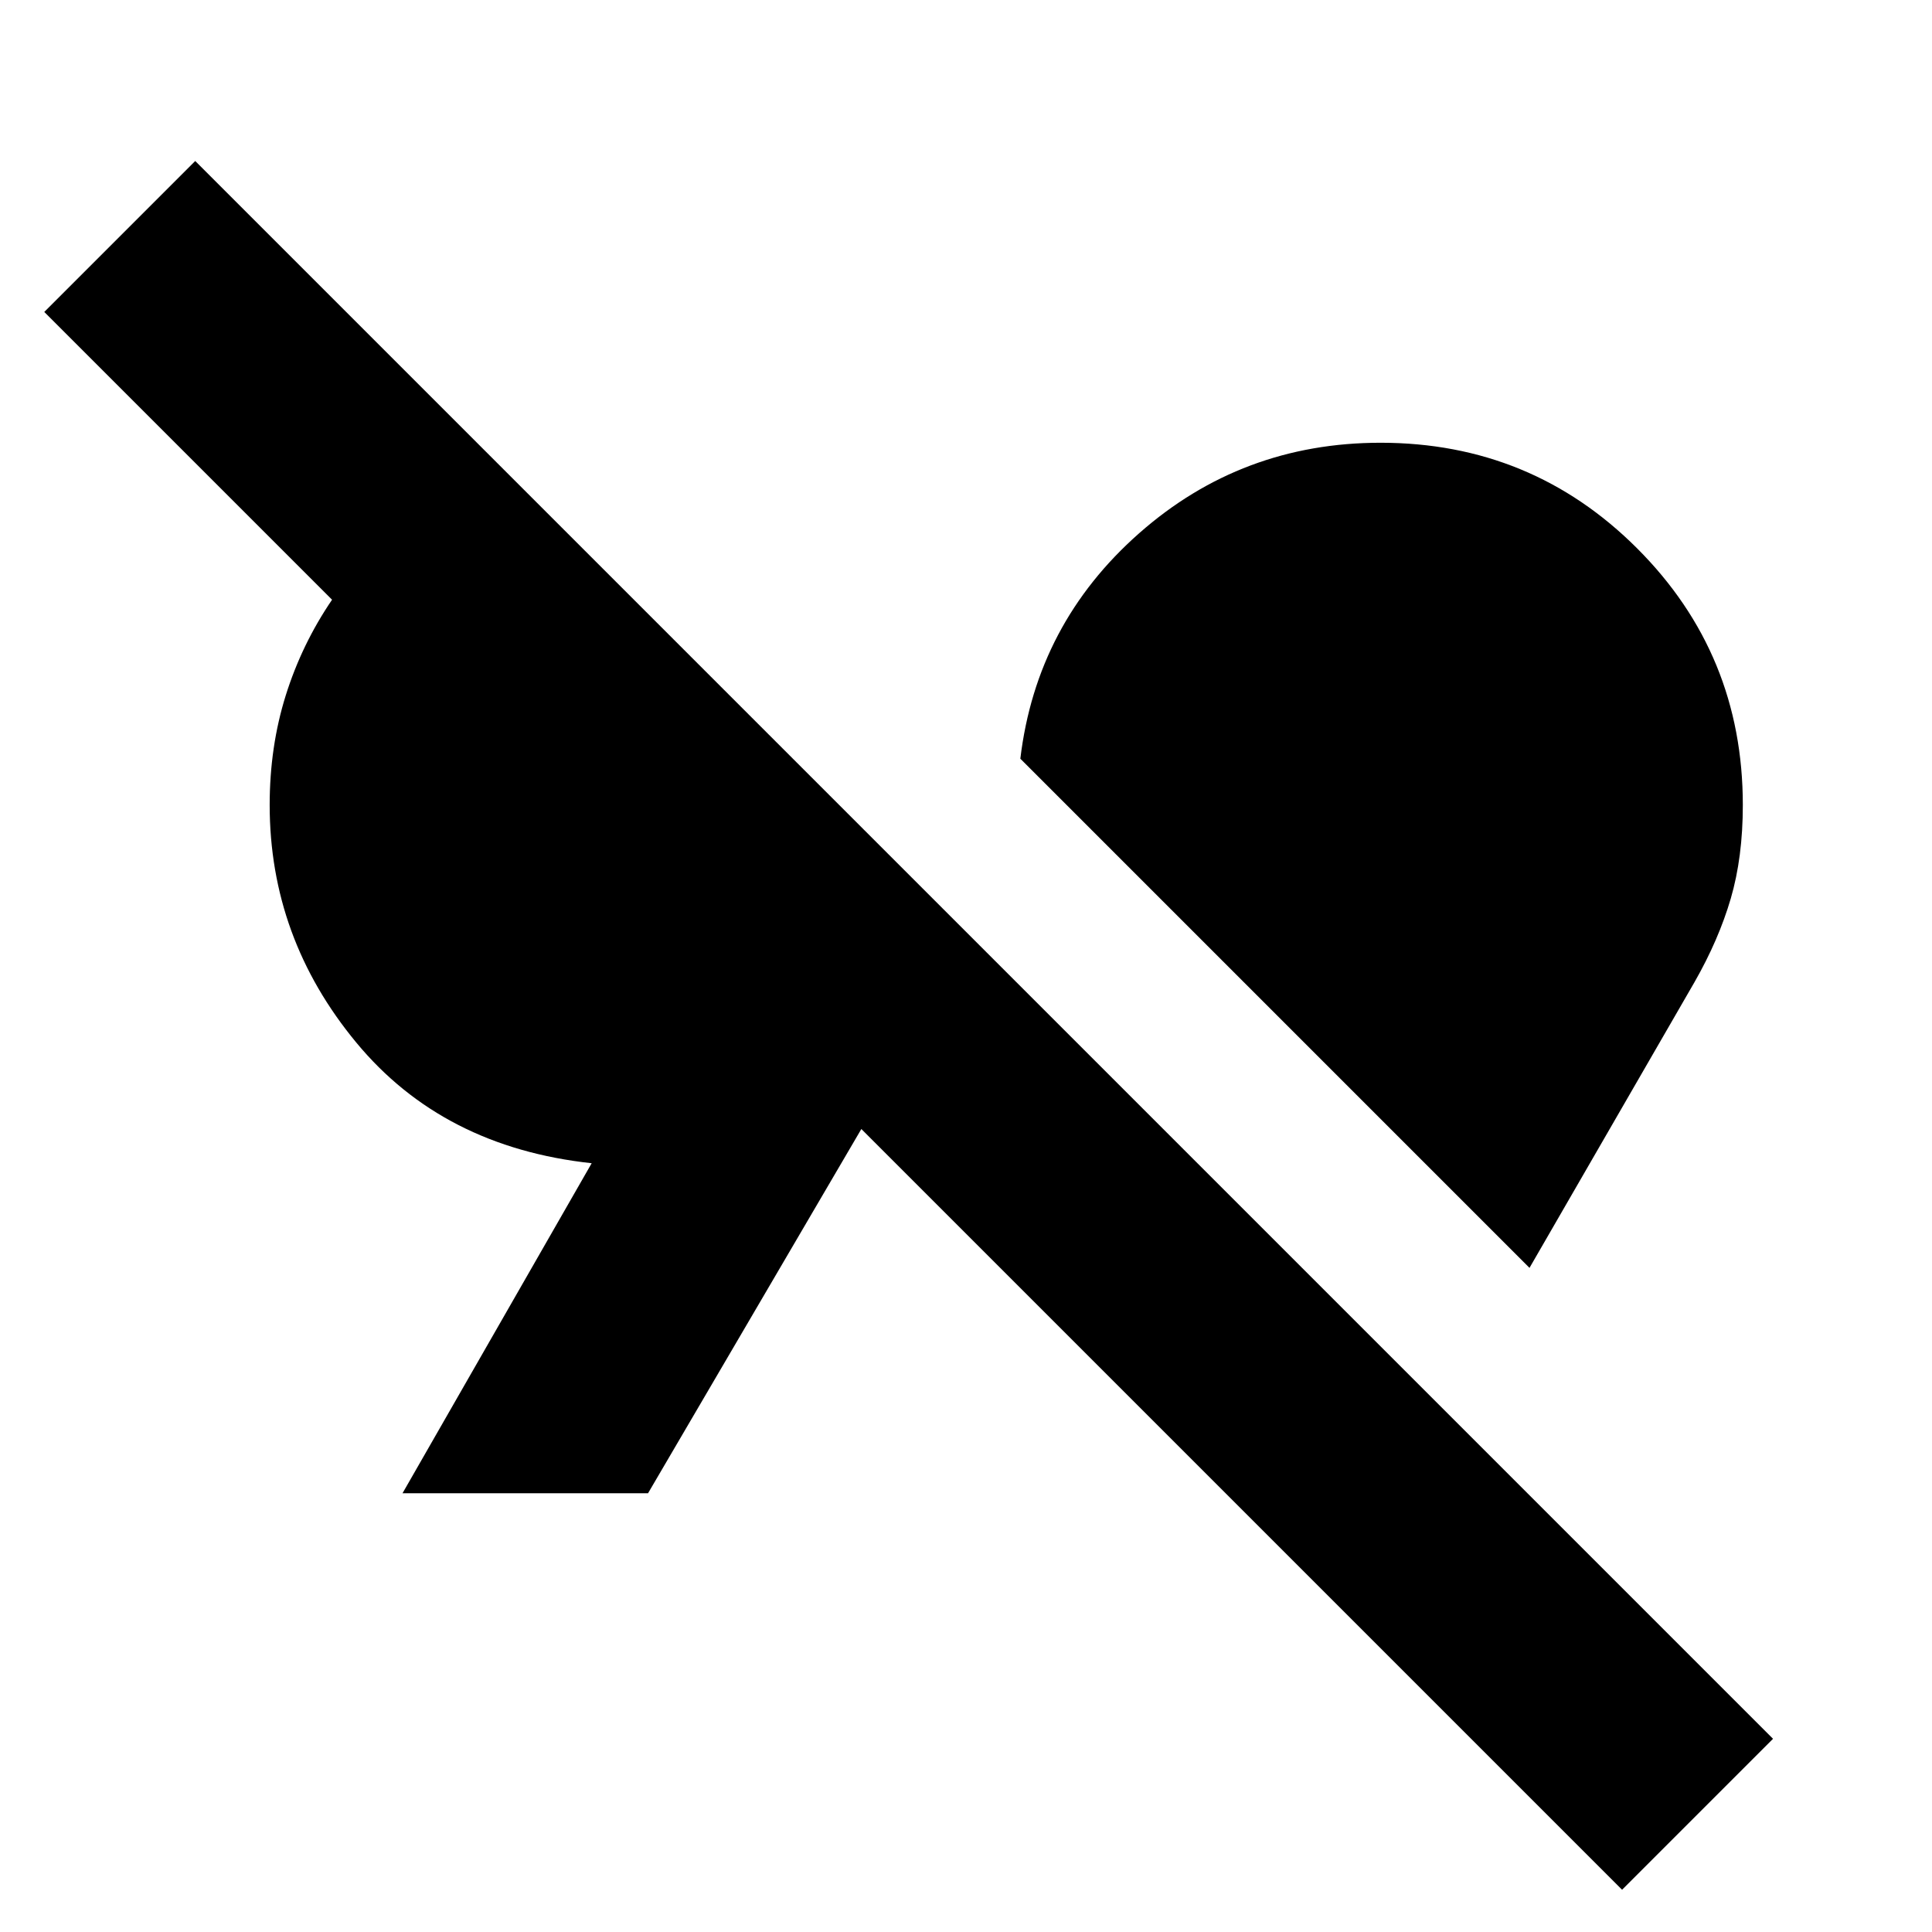 <svg xmlns="http://www.w3.org/2000/svg" height="24" viewBox="0 -960 960 960" width="24"><path d="M806-21 428-399 322-218H200l94-164q-74-8-117-60t-43-118q0-29 8-54.5t23-47.5L22-805l75-75L881-96l-75 75Zm-46-309L507-583q8-67 59-112t120-45q75 0 127.5 52.5T866-560q0 26-6 46.5T842-472l-82 142Z"/></svg>